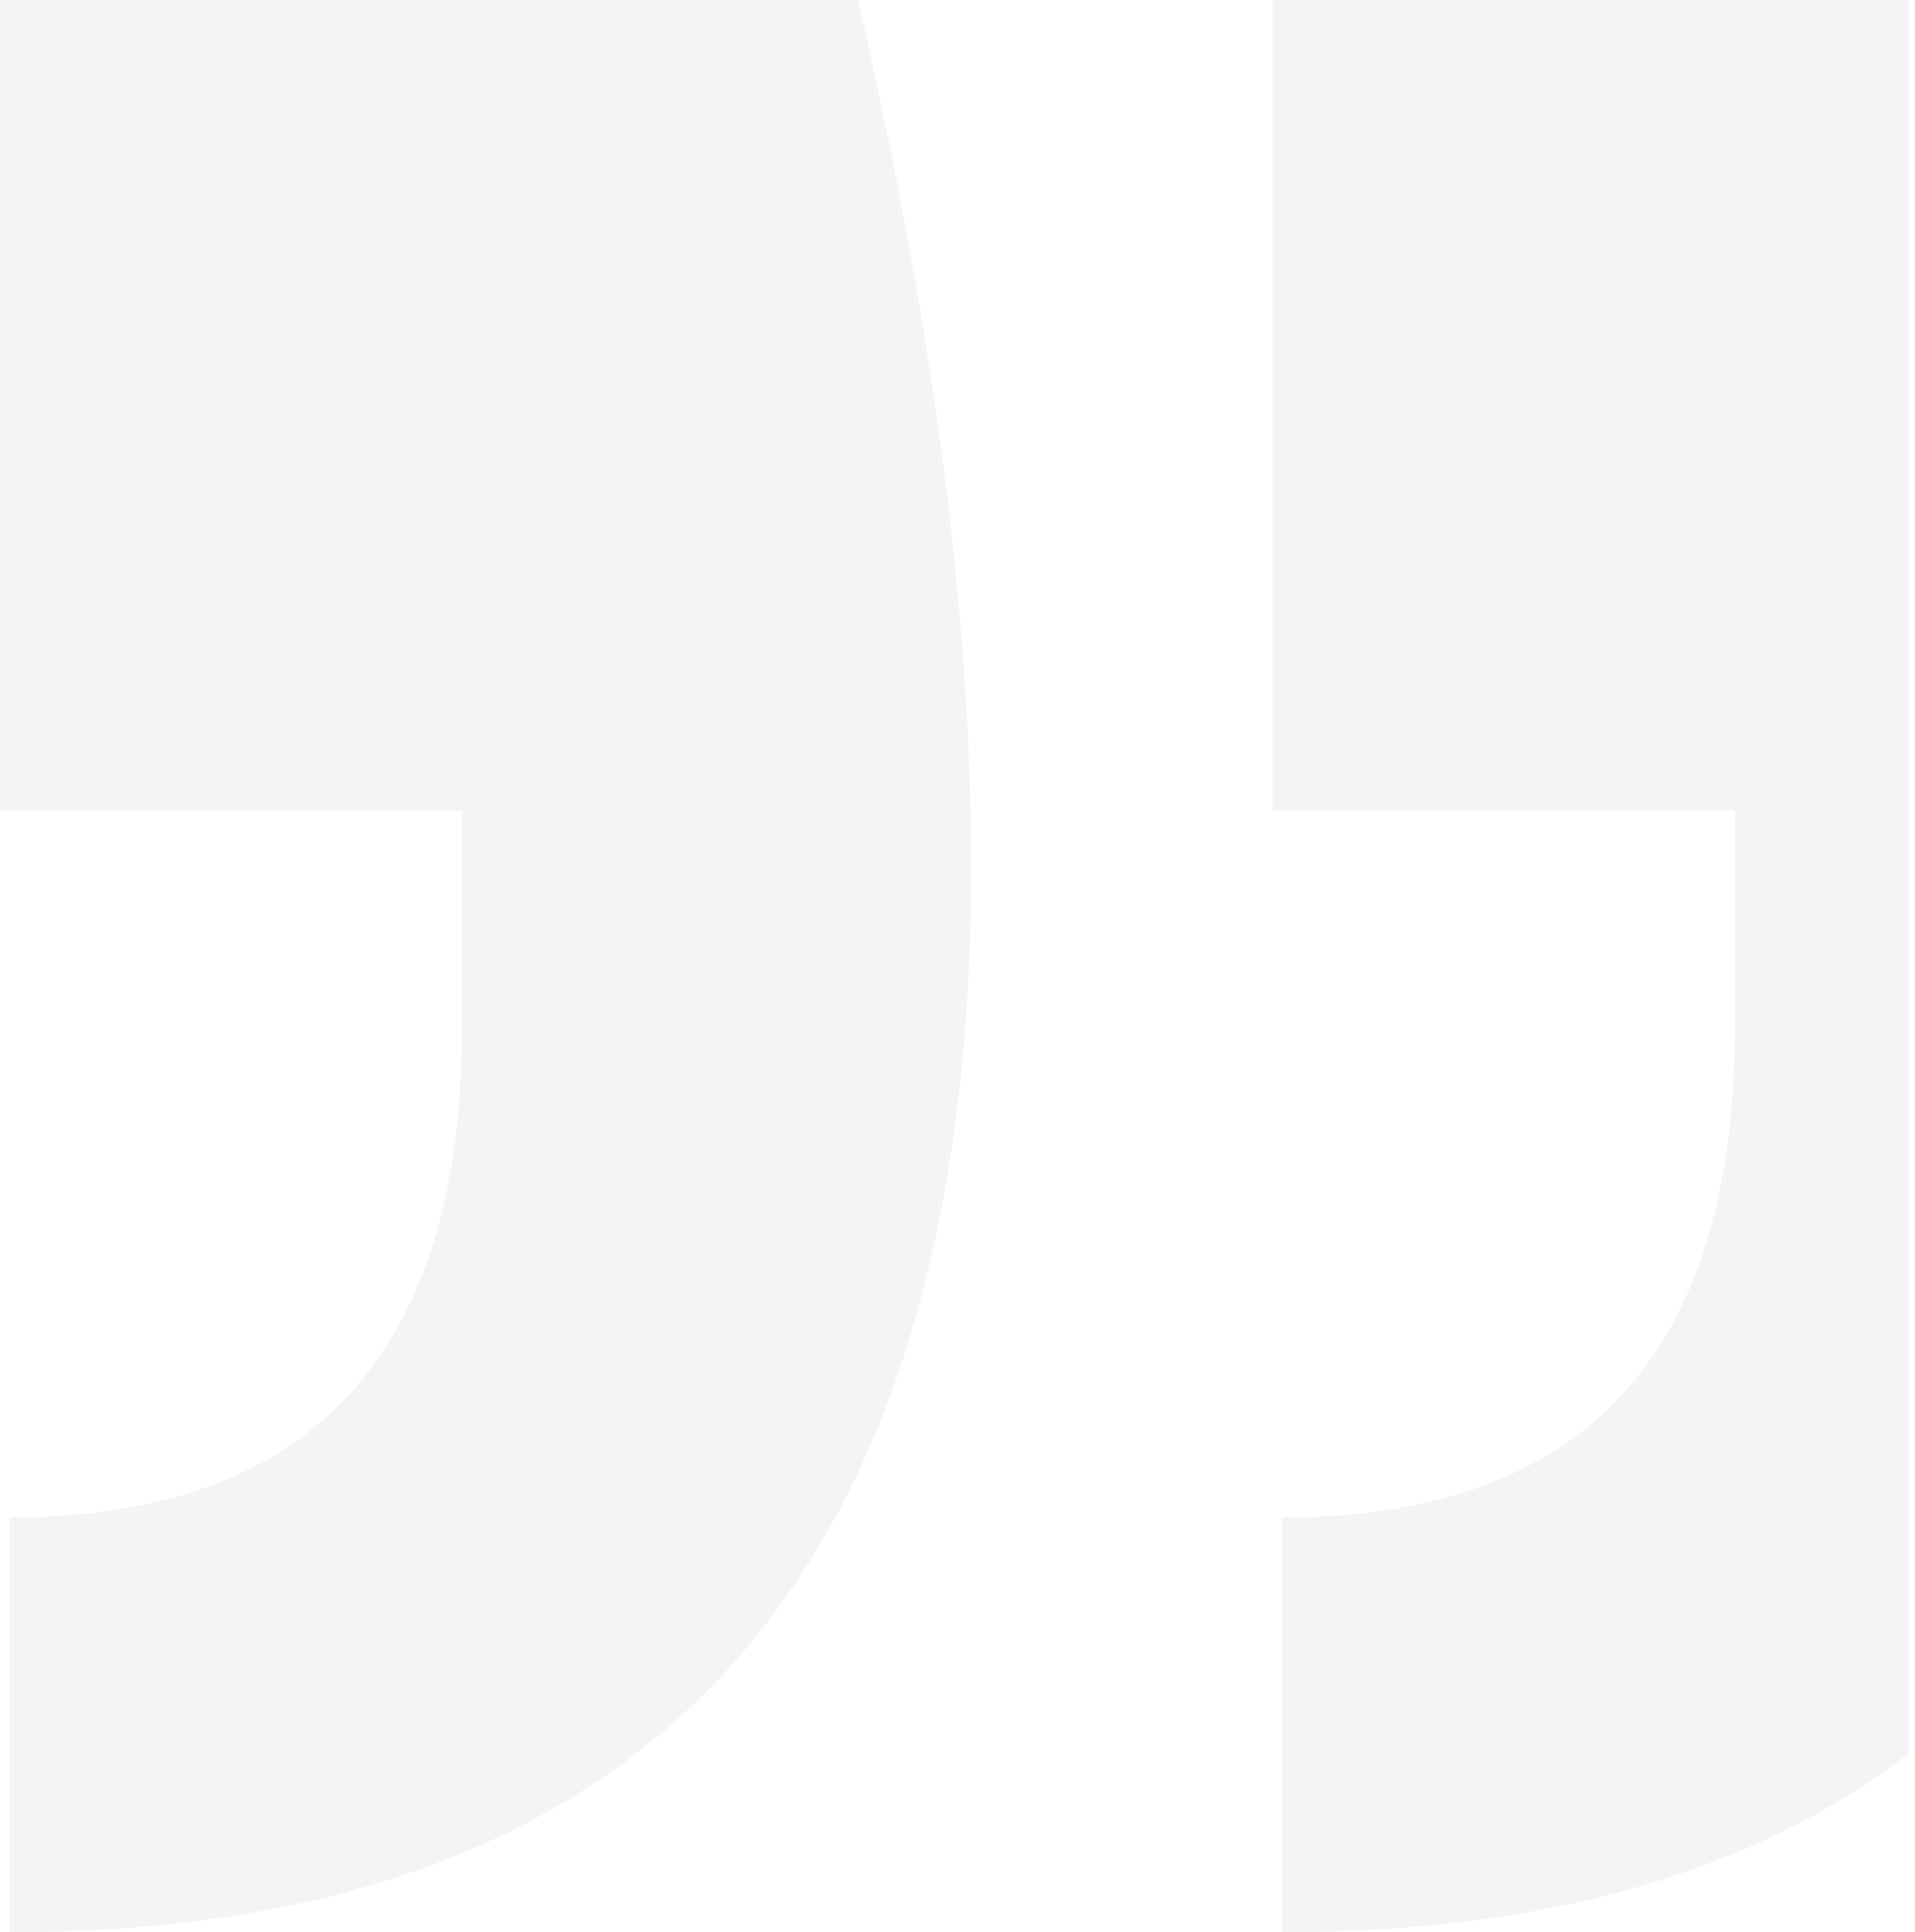 <svg width="112" height="113" viewBox="0 0 112 113" fill="none" xmlns="http://www.w3.org/2000/svg">
<path opacity="0.05" fill-rule="evenodd" clip-rule="evenodd" d="M111.646 7.62939e-06L74.443 4.37709e-06L74.443 47.405L101.464 47.405L101.464 60.083C101.464 79.192 92.641 88.746 74.995 88.746L74.995 113C90.36 113 102.577 109.514 111.646 102.542L111.646 7.62939e-06ZM50.181 2.25595e-06L0 -2.13095e-06L0 47.405L27.02 47.405L27.02 60.083C27.02 79.192 18.197 88.746 0.552 88.746L0.552 113C38.049 113 56.798 92.237 56.798 50.712C56.798 36.013 54.592 19.109 50.181 2.25595e-06Z" fill="#19243E"/>
</svg>
